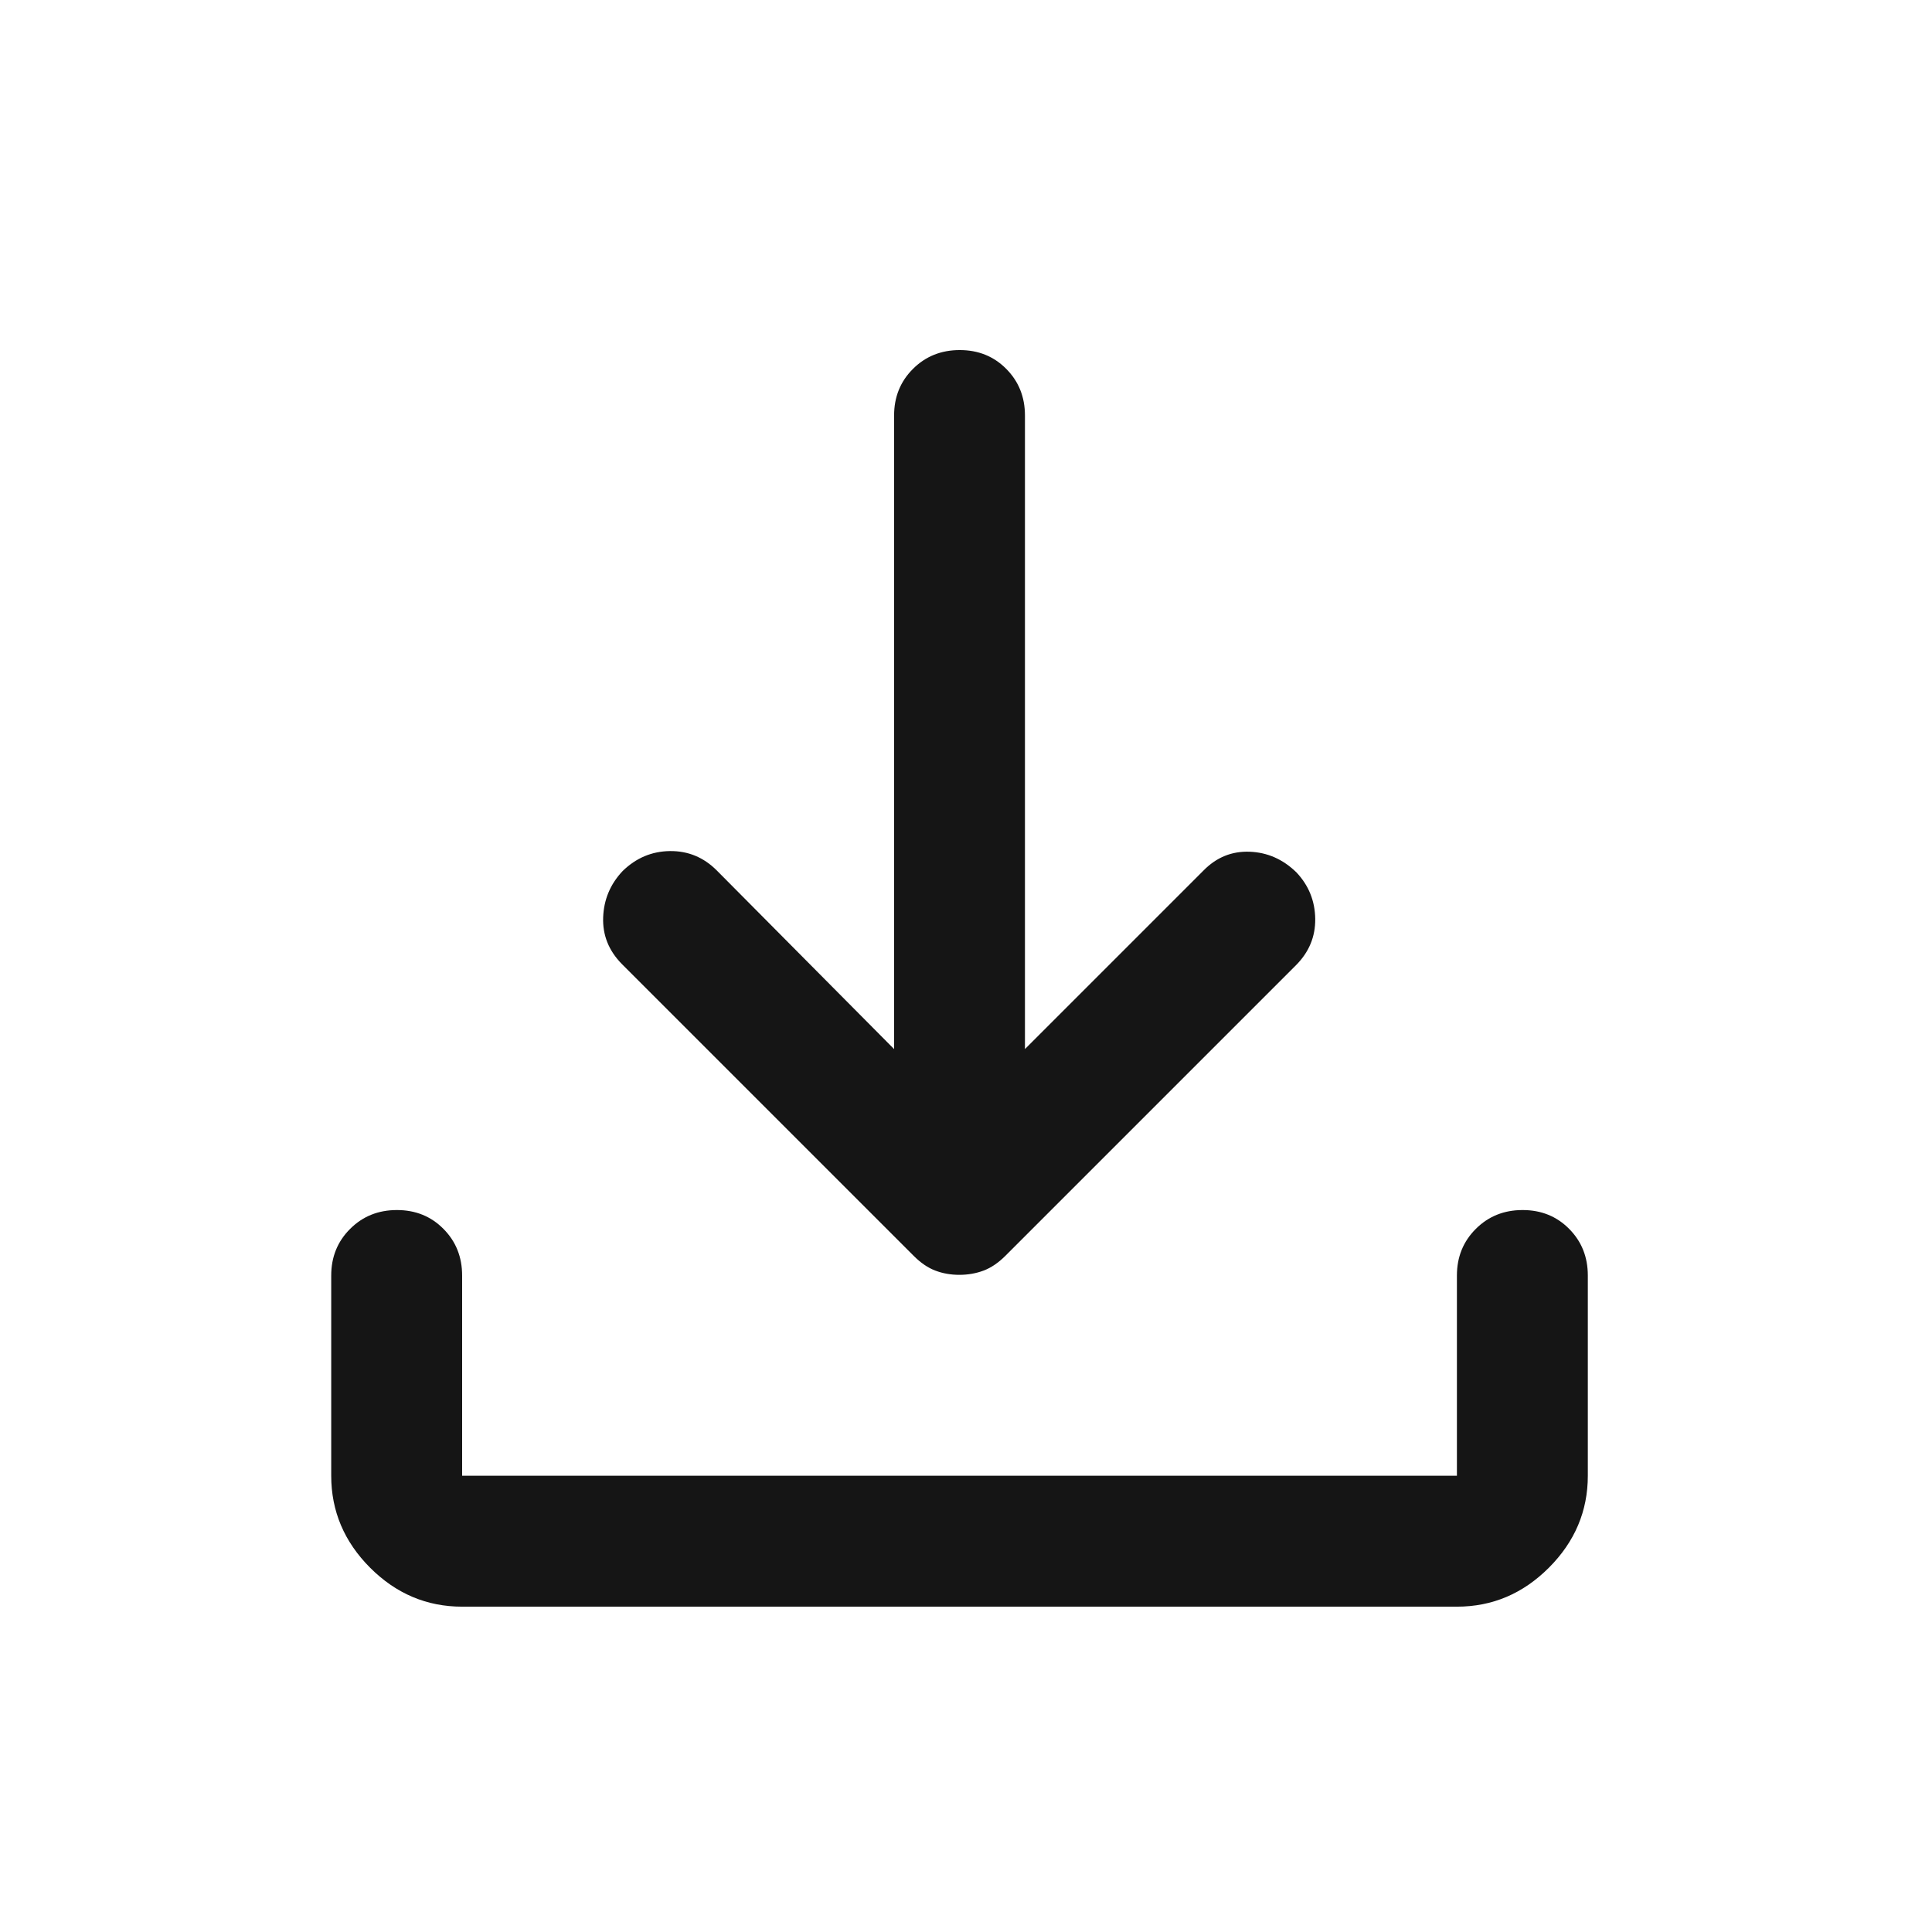 <svg width="41" height="41" viewBox="0 0 41 41" fill="none" xmlns="http://www.w3.org/2000/svg">
<mask id="mask0_63_382" style="mask-type:alpha" maskUnits="userSpaceOnUse" x="0" y="0" width="41" height="41">
<rect x="0.362" y="0.763" width="40" height="40" fill="#D9D9D9"/>
</mask>
<g mask="url(#mask0_63_382)">
<path d="M20.359 27.054C20.176 27.054 20.006 27.024 19.849 26.964C19.691 26.904 19.538 26.8 19.39 26.651L13.196 20.457C12.918 20.174 12.786 19.844 12.8 19.467C12.814 19.09 12.951 18.763 13.213 18.485C13.498 18.207 13.832 18.066 14.217 18.061C14.601 18.057 14.932 18.193 15.21 18.471L18.974 22.263V8.818C18.974 8.425 19.107 8.095 19.374 7.829C19.641 7.562 19.972 7.429 20.367 7.429C20.762 7.429 21.091 7.562 21.355 7.829C21.619 8.095 21.751 8.425 21.751 8.818V22.263L25.543 18.471C25.817 18.193 26.142 18.061 26.519 18.075C26.896 18.089 27.227 18.235 27.512 18.513C27.773 18.79 27.906 19.119 27.911 19.499C27.916 19.878 27.779 20.207 27.501 20.485L21.335 26.651C21.186 26.8 21.032 26.904 20.873 26.964C20.713 27.024 20.541 27.054 20.359 27.054ZM9.807 34.096C9.057 34.096 8.406 33.821 7.855 33.27C7.305 32.719 7.029 32.068 7.029 31.318V27.068C7.029 26.675 7.163 26.345 7.43 26.079C7.697 25.812 8.028 25.679 8.423 25.679C8.818 25.679 9.147 25.812 9.411 26.079C9.675 26.345 9.807 26.675 9.807 27.068V31.318H30.918V27.068C30.918 26.675 31.052 26.345 31.319 26.079C31.586 25.812 31.917 25.679 32.312 25.679C32.707 25.679 33.036 25.812 33.3 26.079C33.564 26.345 33.696 26.675 33.696 27.068V31.318C33.696 32.068 33.42 32.719 32.869 33.27C32.318 33.821 31.668 34.096 30.918 34.096H9.807Z" fill="#151515"/>
</g>
</svg>
